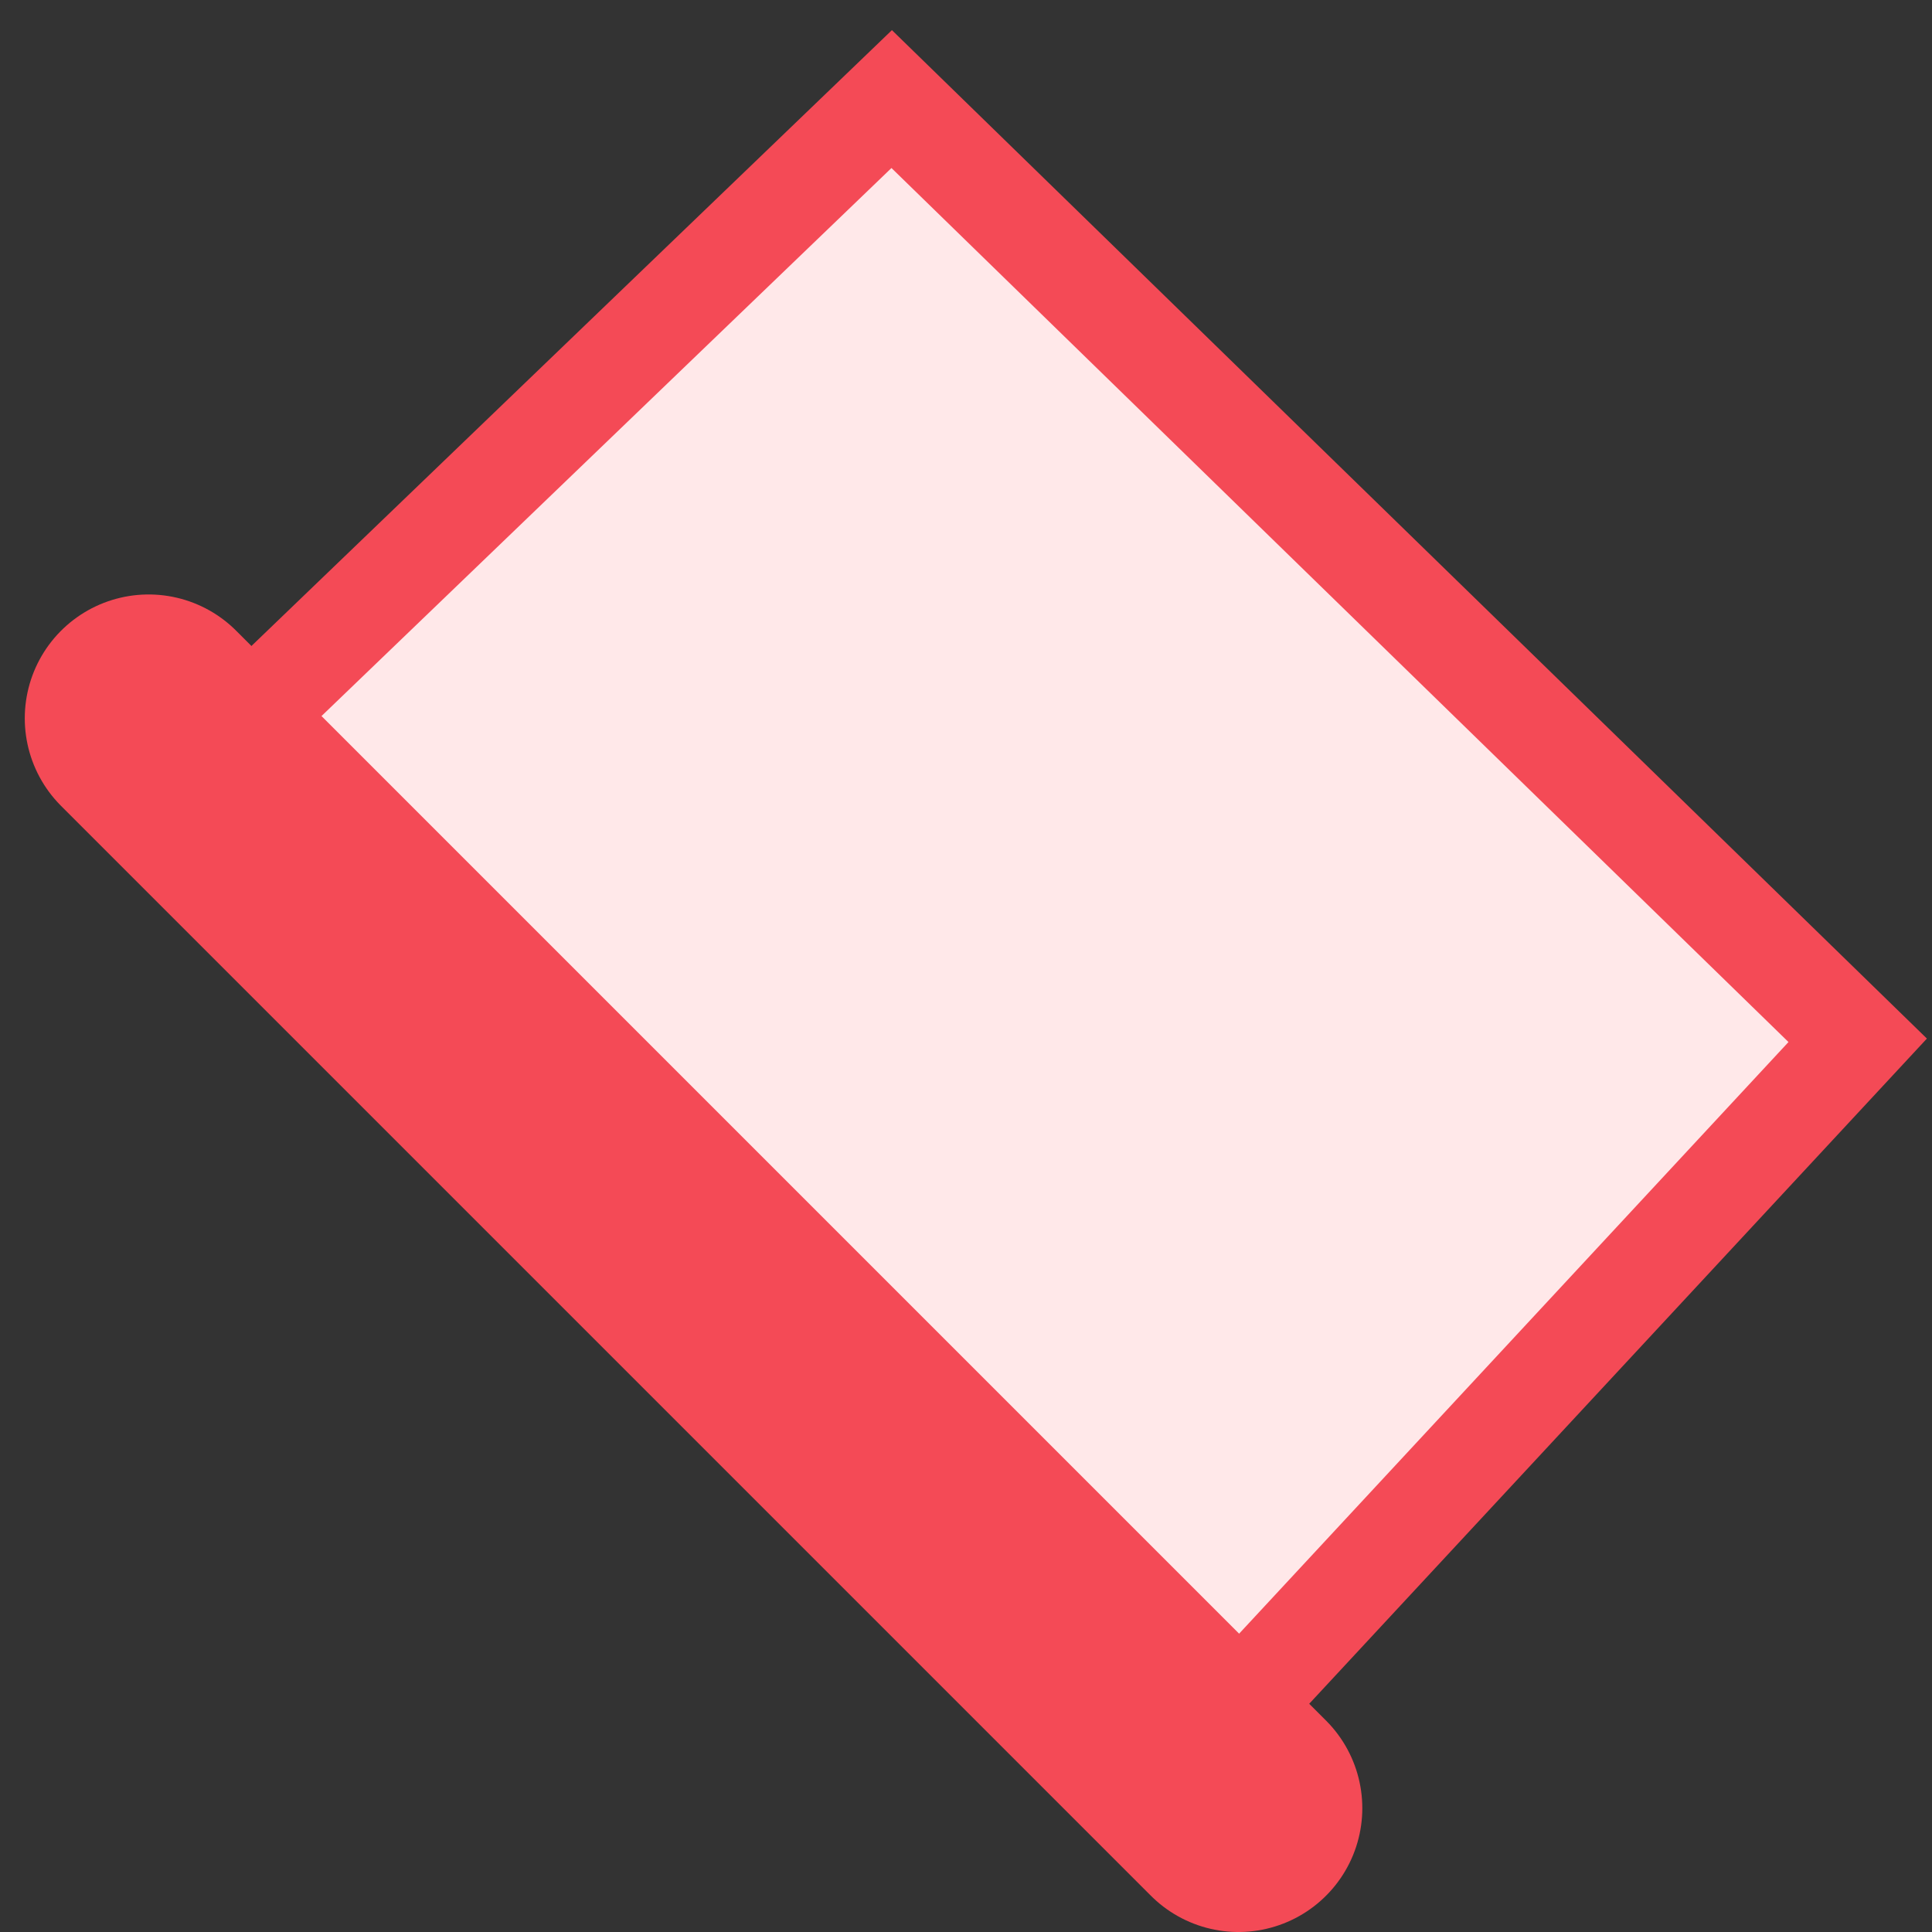 <svg width="39" height="39" viewBox="0 0 39 39" fill="none" xmlns="http://www.w3.org/2000/svg">
<rect x="0" y="0" width="39" height="39" fill="#333333" stroke="none"/>
<path d="M18 2L5 14.5L24.5 35L37.5 21L18 2Z" fill="#FFE8E9" stroke="#F44A56" stroke-width="2"/>
<path d="M25 36.5L3 14.5" stroke="#F44A56" stroke-width="5" stroke-linecap="round"/>
</svg>
